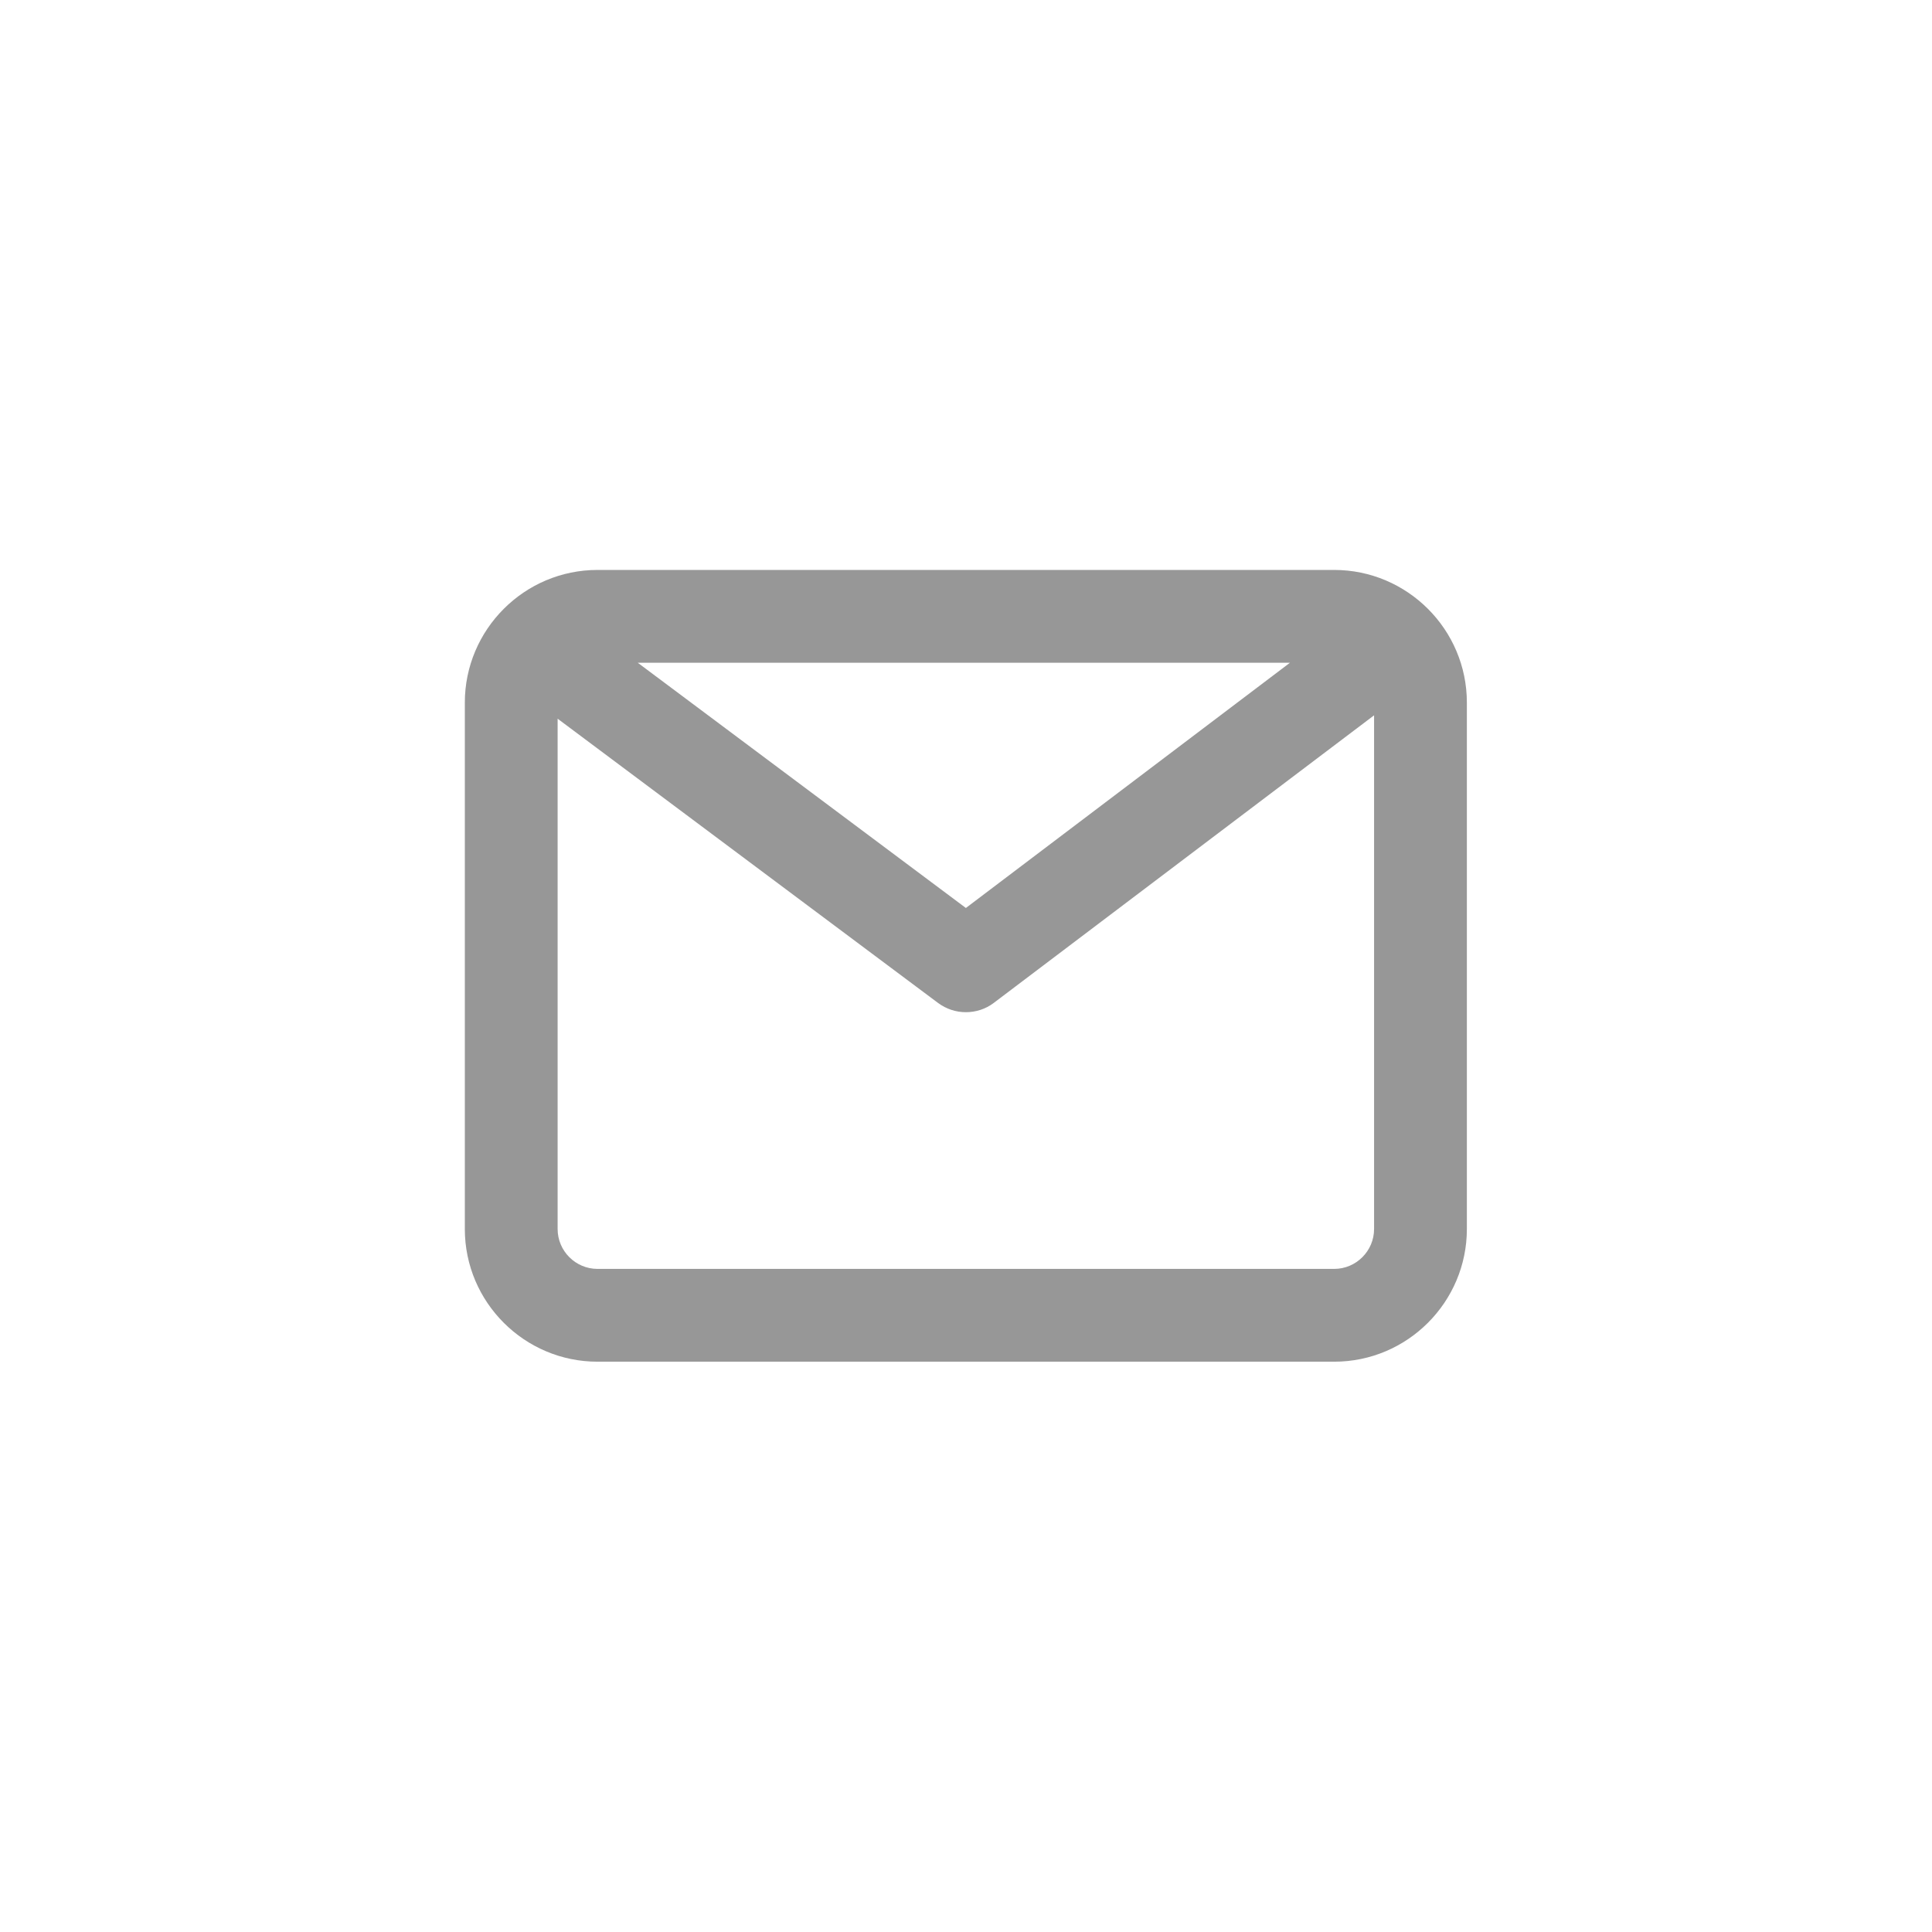 <svg width="32" height="32" viewBox="0 0 32 32" fill="none" xmlns="http://www.w3.org/2000/svg">
<path d="M22.098 9.44H9.897C8.683 9.44 7.699 10.429 7.699 11.638V20.356C7.699 21.57 8.688 22.554 9.897 22.554H22.098C23.312 22.554 24.296 21.565 24.296 20.356V11.638C24.296 10.424 23.307 9.44 22.098 9.44ZM21.366 10.977L15.998 15.039L10.563 10.977H21.366ZM22.098 21.017H9.897C9.533 21.017 9.236 20.72 9.236 20.356V11.904L15.537 16.612C15.675 16.714 15.834 16.765 15.998 16.765C16.162 16.765 16.325 16.714 16.459 16.612L22.759 11.848V20.356C22.759 20.72 22.462 21.017 22.098 21.017Z" fill="#979797"/>
</svg>
